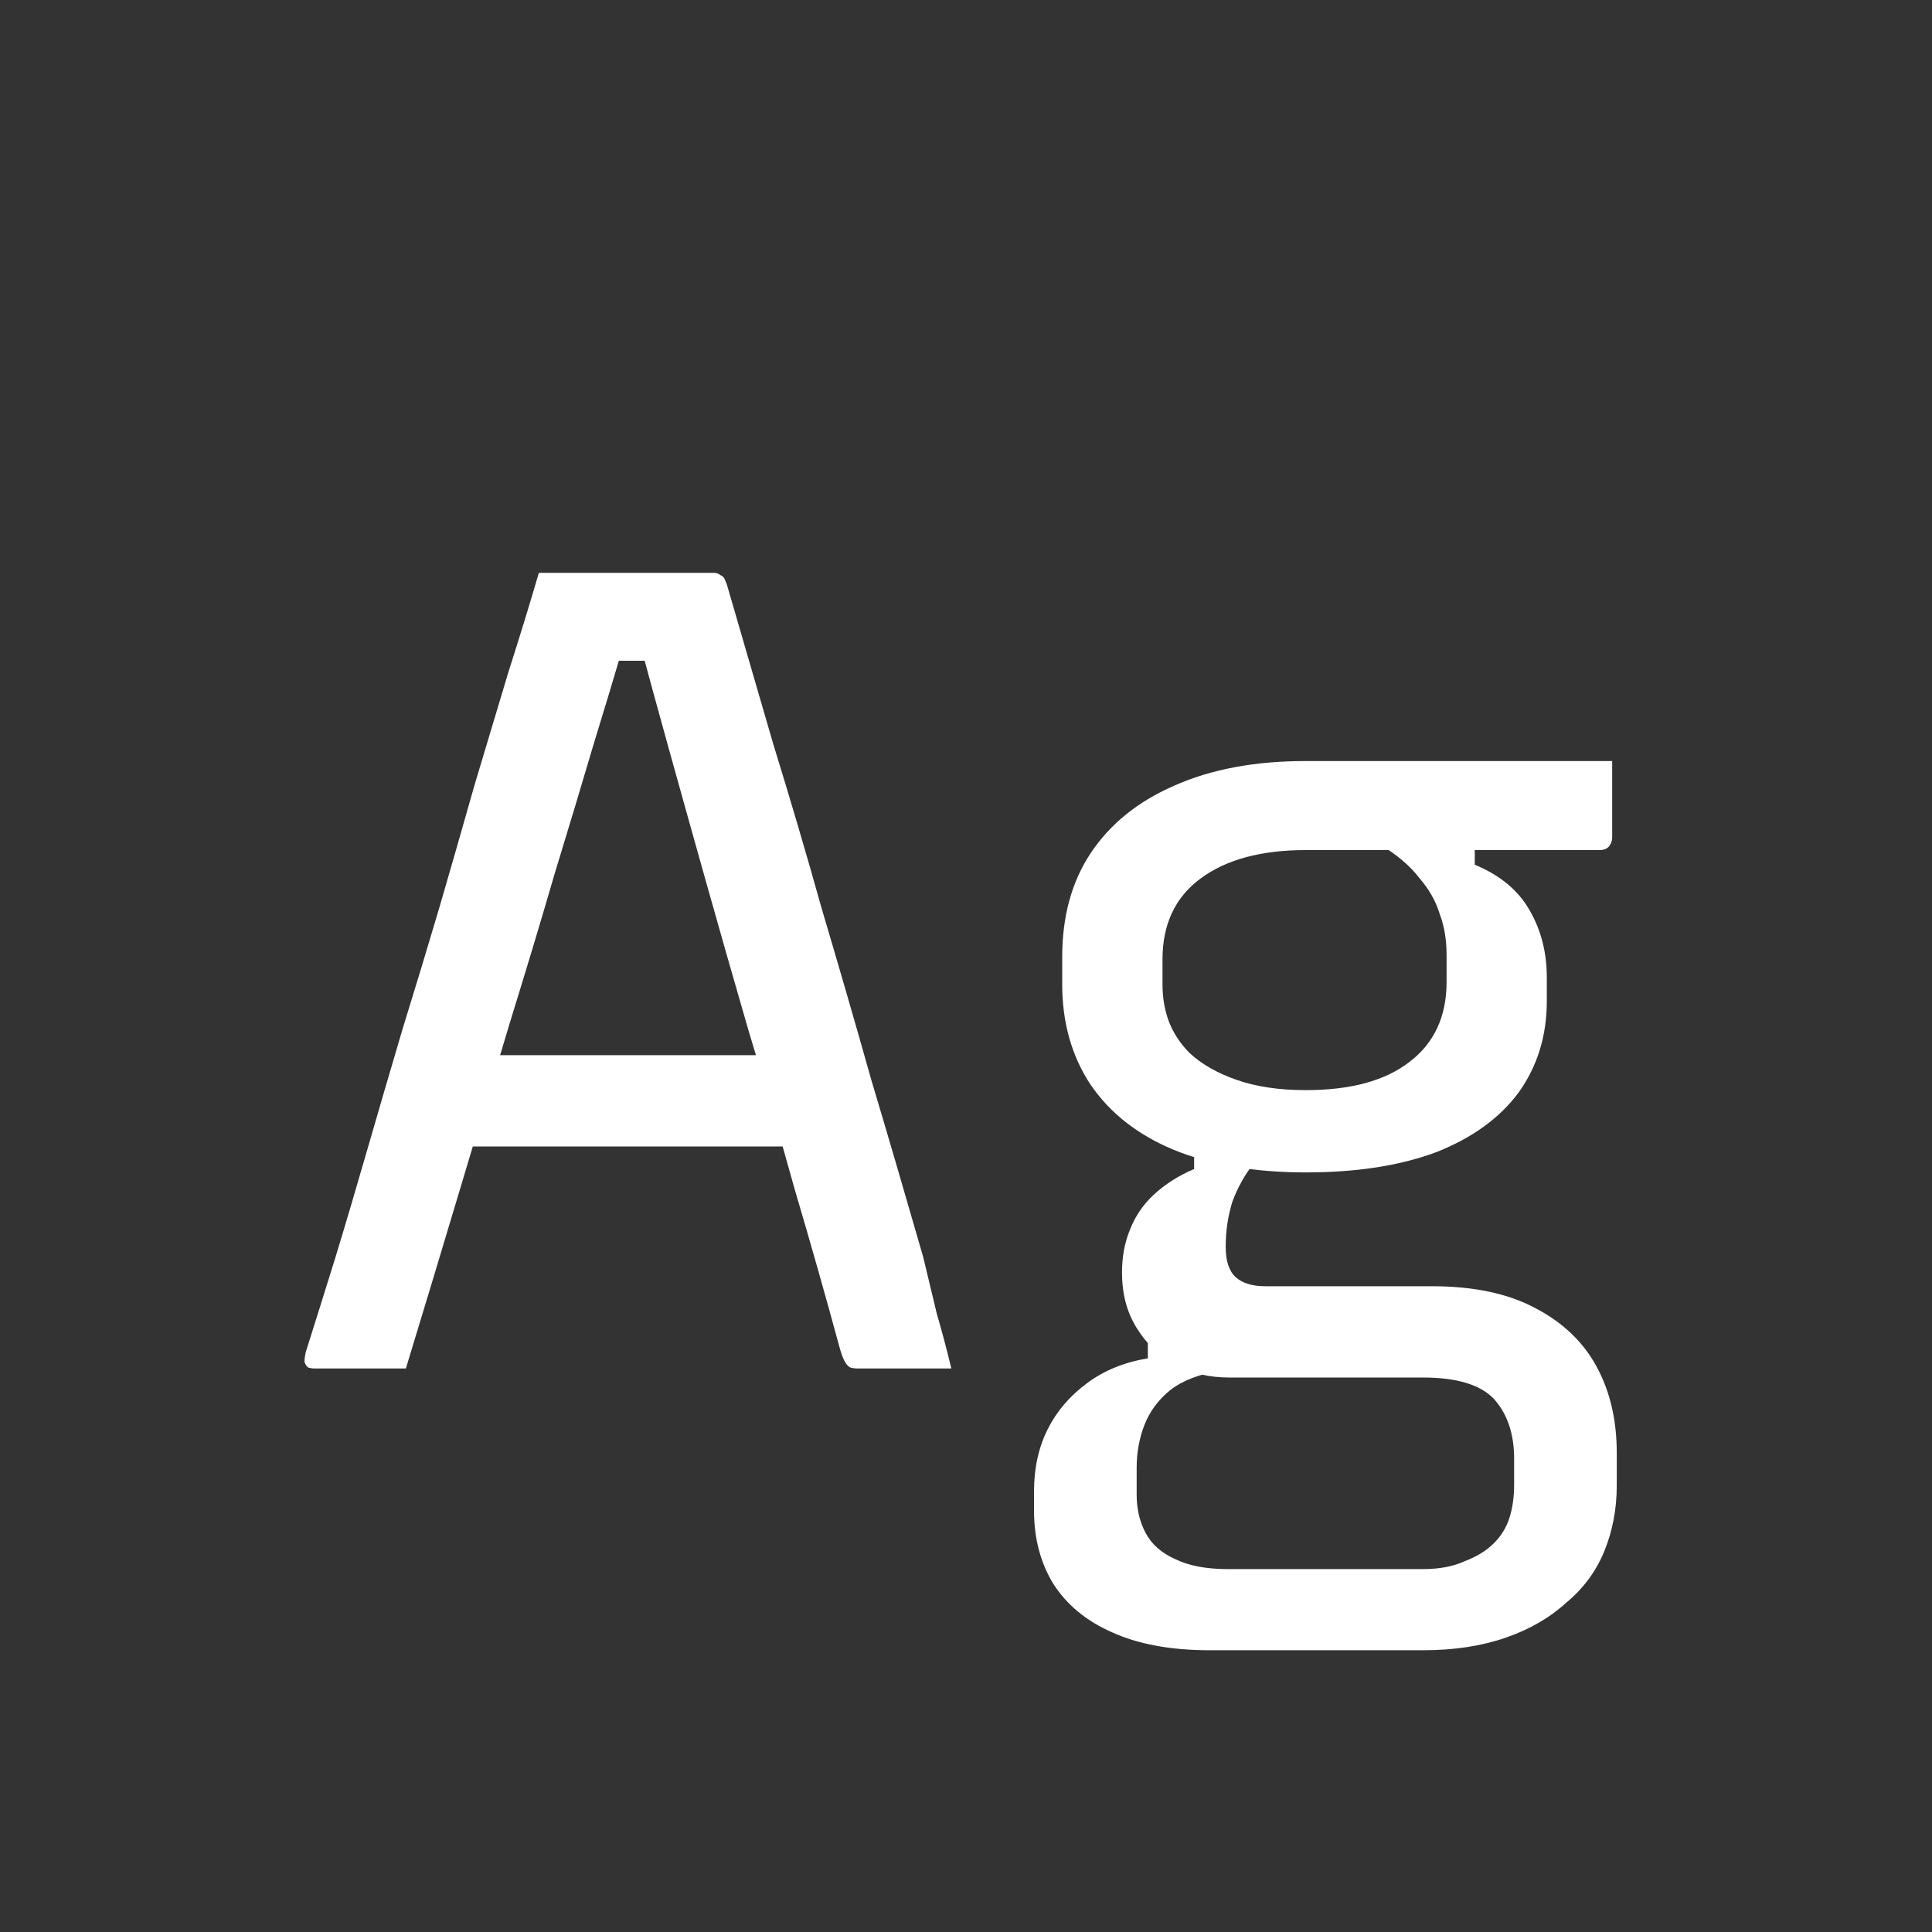 <svg width="24" height="24" viewBox="0 0 24 24" fill="none" xmlns="http://www.w3.org/2000/svg">
<rect x="0" y="0" width="24" height="24" fill="#333333" stroke="none"/>
<path d="M5.322 13.108H8.878C8.99 13.108 9.097 13.108 9.2 13.108C9.312 13.108 9.419 13.108 9.522 13.108L9.914 12.968L10.054 13.626L10.194 14.242H5.462C5.434 14.242 5.406 14.238 5.378 14.228C5.359 14.21 5.341 14.191 5.322 14.172C5.313 14.144 5.308 14.116 5.308 14.088L5.322 13.108ZM5.042 17C4.855 17 4.664 17 4.468 17C4.281 17 4.095 17 3.908 17C3.88 17 3.852 16.995 3.824 16.986C3.805 16.968 3.791 16.944 3.782 16.916C3.782 16.888 3.787 16.851 3.796 16.804C3.908 16.45 4.029 16.062 4.16 15.642C4.291 15.213 4.426 14.755 4.566 14.27C4.706 13.785 4.851 13.29 5 12.786C5.159 12.273 5.313 11.764 5.462 11.26C5.611 10.747 5.756 10.243 5.896 9.748C6.045 9.254 6.185 8.787 6.316 8.348C6.456 7.91 6.582 7.499 6.694 7.116C7.058 7.116 7.436 7.116 7.828 7.116C8.229 7.116 8.575 7.116 8.864 7.116C8.901 7.116 8.929 7.126 8.948 7.144C8.976 7.154 8.995 7.172 9.004 7.2C9.013 7.219 9.023 7.242 9.032 7.27C9.219 7.914 9.41 8.572 9.606 9.244C9.811 9.907 10.012 10.588 10.208 11.288C10.413 11.979 10.619 12.688 10.824 13.416C11.039 14.135 11.253 14.867 11.468 15.614C11.524 15.848 11.58 16.081 11.636 16.314C11.701 16.538 11.762 16.767 11.818 17C11.641 17 11.449 17 11.244 17C11.039 17 10.843 17 10.656 17C10.619 17 10.586 16.995 10.558 16.986C10.53 16.968 10.507 16.939 10.488 16.902C10.469 16.865 10.451 16.814 10.432 16.748C10.255 16.095 10.068 15.437 9.872 14.774C9.685 14.102 9.494 13.444 9.298 12.8C9.111 12.156 8.934 11.536 8.766 10.938C8.598 10.341 8.444 9.79 8.304 9.286C8.164 8.782 8.043 8.339 7.94 7.956L8.332 8.208H7.366L7.758 7.97C7.646 8.353 7.515 8.787 7.366 9.272C7.226 9.748 7.067 10.275 6.89 10.854C6.722 11.433 6.535 12.053 6.33 12.716C6.134 13.37 5.929 14.056 5.714 14.774C5.499 15.493 5.275 16.235 5.042 17ZM13.938 15.81C13.938 15.614 13.97 15.437 14.036 15.278C14.101 15.11 14.199 14.966 14.329 14.844C14.47 14.713 14.637 14.606 14.834 14.522V14.172L15.575 14.452C15.463 14.592 15.375 14.751 15.309 14.928C15.254 15.105 15.226 15.292 15.226 15.488C15.226 15.665 15.268 15.791 15.351 15.866C15.435 15.941 15.557 15.978 15.716 15.978H17.788C18.301 15.978 18.726 16.067 19.061 16.244C19.407 16.422 19.663 16.664 19.831 16.972C20 17.28 20.084 17.64 20.084 18.05V18.456C20.084 18.745 20.032 19.016 19.93 19.268C19.827 19.52 19.668 19.735 19.453 19.912C19.248 20.099 18.996 20.244 18.698 20.346C18.399 20.449 18.058 20.5 17.675 20.5H15.03C14.544 20.5 14.138 20.425 13.812 20.276C13.494 20.136 13.252 19.936 13.084 19.674C12.925 19.413 12.845 19.11 12.845 18.764V18.526C12.845 18.237 12.902 17.98 13.014 17.756C13.126 17.532 13.289 17.341 13.504 17.182C13.718 17.023 13.97 16.921 14.259 16.874V16.426L15.169 17.028C14.908 17.066 14.698 17.145 14.54 17.266C14.39 17.387 14.283 17.532 14.217 17.7C14.152 17.868 14.12 18.046 14.12 18.232V18.568C14.12 18.745 14.157 18.904 14.232 19.044C14.306 19.184 14.428 19.291 14.595 19.366C14.764 19.45 14.983 19.492 15.254 19.492H17.675C17.881 19.492 18.053 19.459 18.194 19.394C18.343 19.338 18.464 19.264 18.558 19.17C18.651 19.077 18.716 18.97 18.753 18.848C18.791 18.727 18.809 18.591 18.809 18.442V18.12C18.809 17.812 18.726 17.565 18.558 17.378C18.39 17.201 18.096 17.112 17.675 17.112H15.268C15.025 17.112 14.801 17.061 14.595 16.958C14.399 16.846 14.241 16.692 14.12 16.496C13.998 16.3 13.938 16.072 13.938 15.81ZM17.143 10.49L18.32 10.434V10.742C18.637 10.873 18.866 11.064 19.006 11.316C19.145 11.559 19.215 11.834 19.215 12.142V12.436C19.215 12.866 19.099 13.243 18.866 13.57C18.632 13.887 18.291 14.135 17.843 14.312C17.395 14.48 16.854 14.564 16.22 14.564C15.585 14.564 15.039 14.471 14.582 14.284C14.133 14.098 13.788 13.827 13.546 13.472C13.312 13.117 13.195 12.702 13.195 12.226V11.89C13.195 11.386 13.312 10.957 13.546 10.602C13.788 10.238 14.133 9.958 14.582 9.762C15.039 9.557 15.585 9.454 16.22 9.454C16.854 9.454 17.489 9.454 18.123 9.454C18.767 9.454 19.402 9.454 20.027 9.454C20.027 9.613 20.027 9.772 20.027 9.93C20.027 10.089 20.027 10.248 20.027 10.406C20.027 10.444 20.014 10.481 19.985 10.518C19.957 10.546 19.92 10.56 19.873 10.56C19.472 10.56 19.071 10.56 18.669 10.56C18.277 10.56 17.881 10.56 17.48 10.56C17.078 10.56 16.658 10.56 16.22 10.56C15.669 10.56 15.235 10.677 14.918 10.91C14.6 11.143 14.441 11.479 14.441 11.918V12.226C14.441 12.403 14.47 12.562 14.525 12.702C14.582 12.842 14.665 12.968 14.777 13.08C14.927 13.22 15.123 13.332 15.366 13.416C15.608 13.5 15.893 13.542 16.22 13.542C16.779 13.542 17.209 13.425 17.508 13.192C17.816 12.959 17.97 12.627 17.97 12.198V11.862C17.97 11.675 17.942 11.508 17.886 11.358C17.839 11.2 17.755 11.05 17.634 10.91C17.521 10.761 17.358 10.621 17.143 10.49Z" fill="white"/>
</svg>
